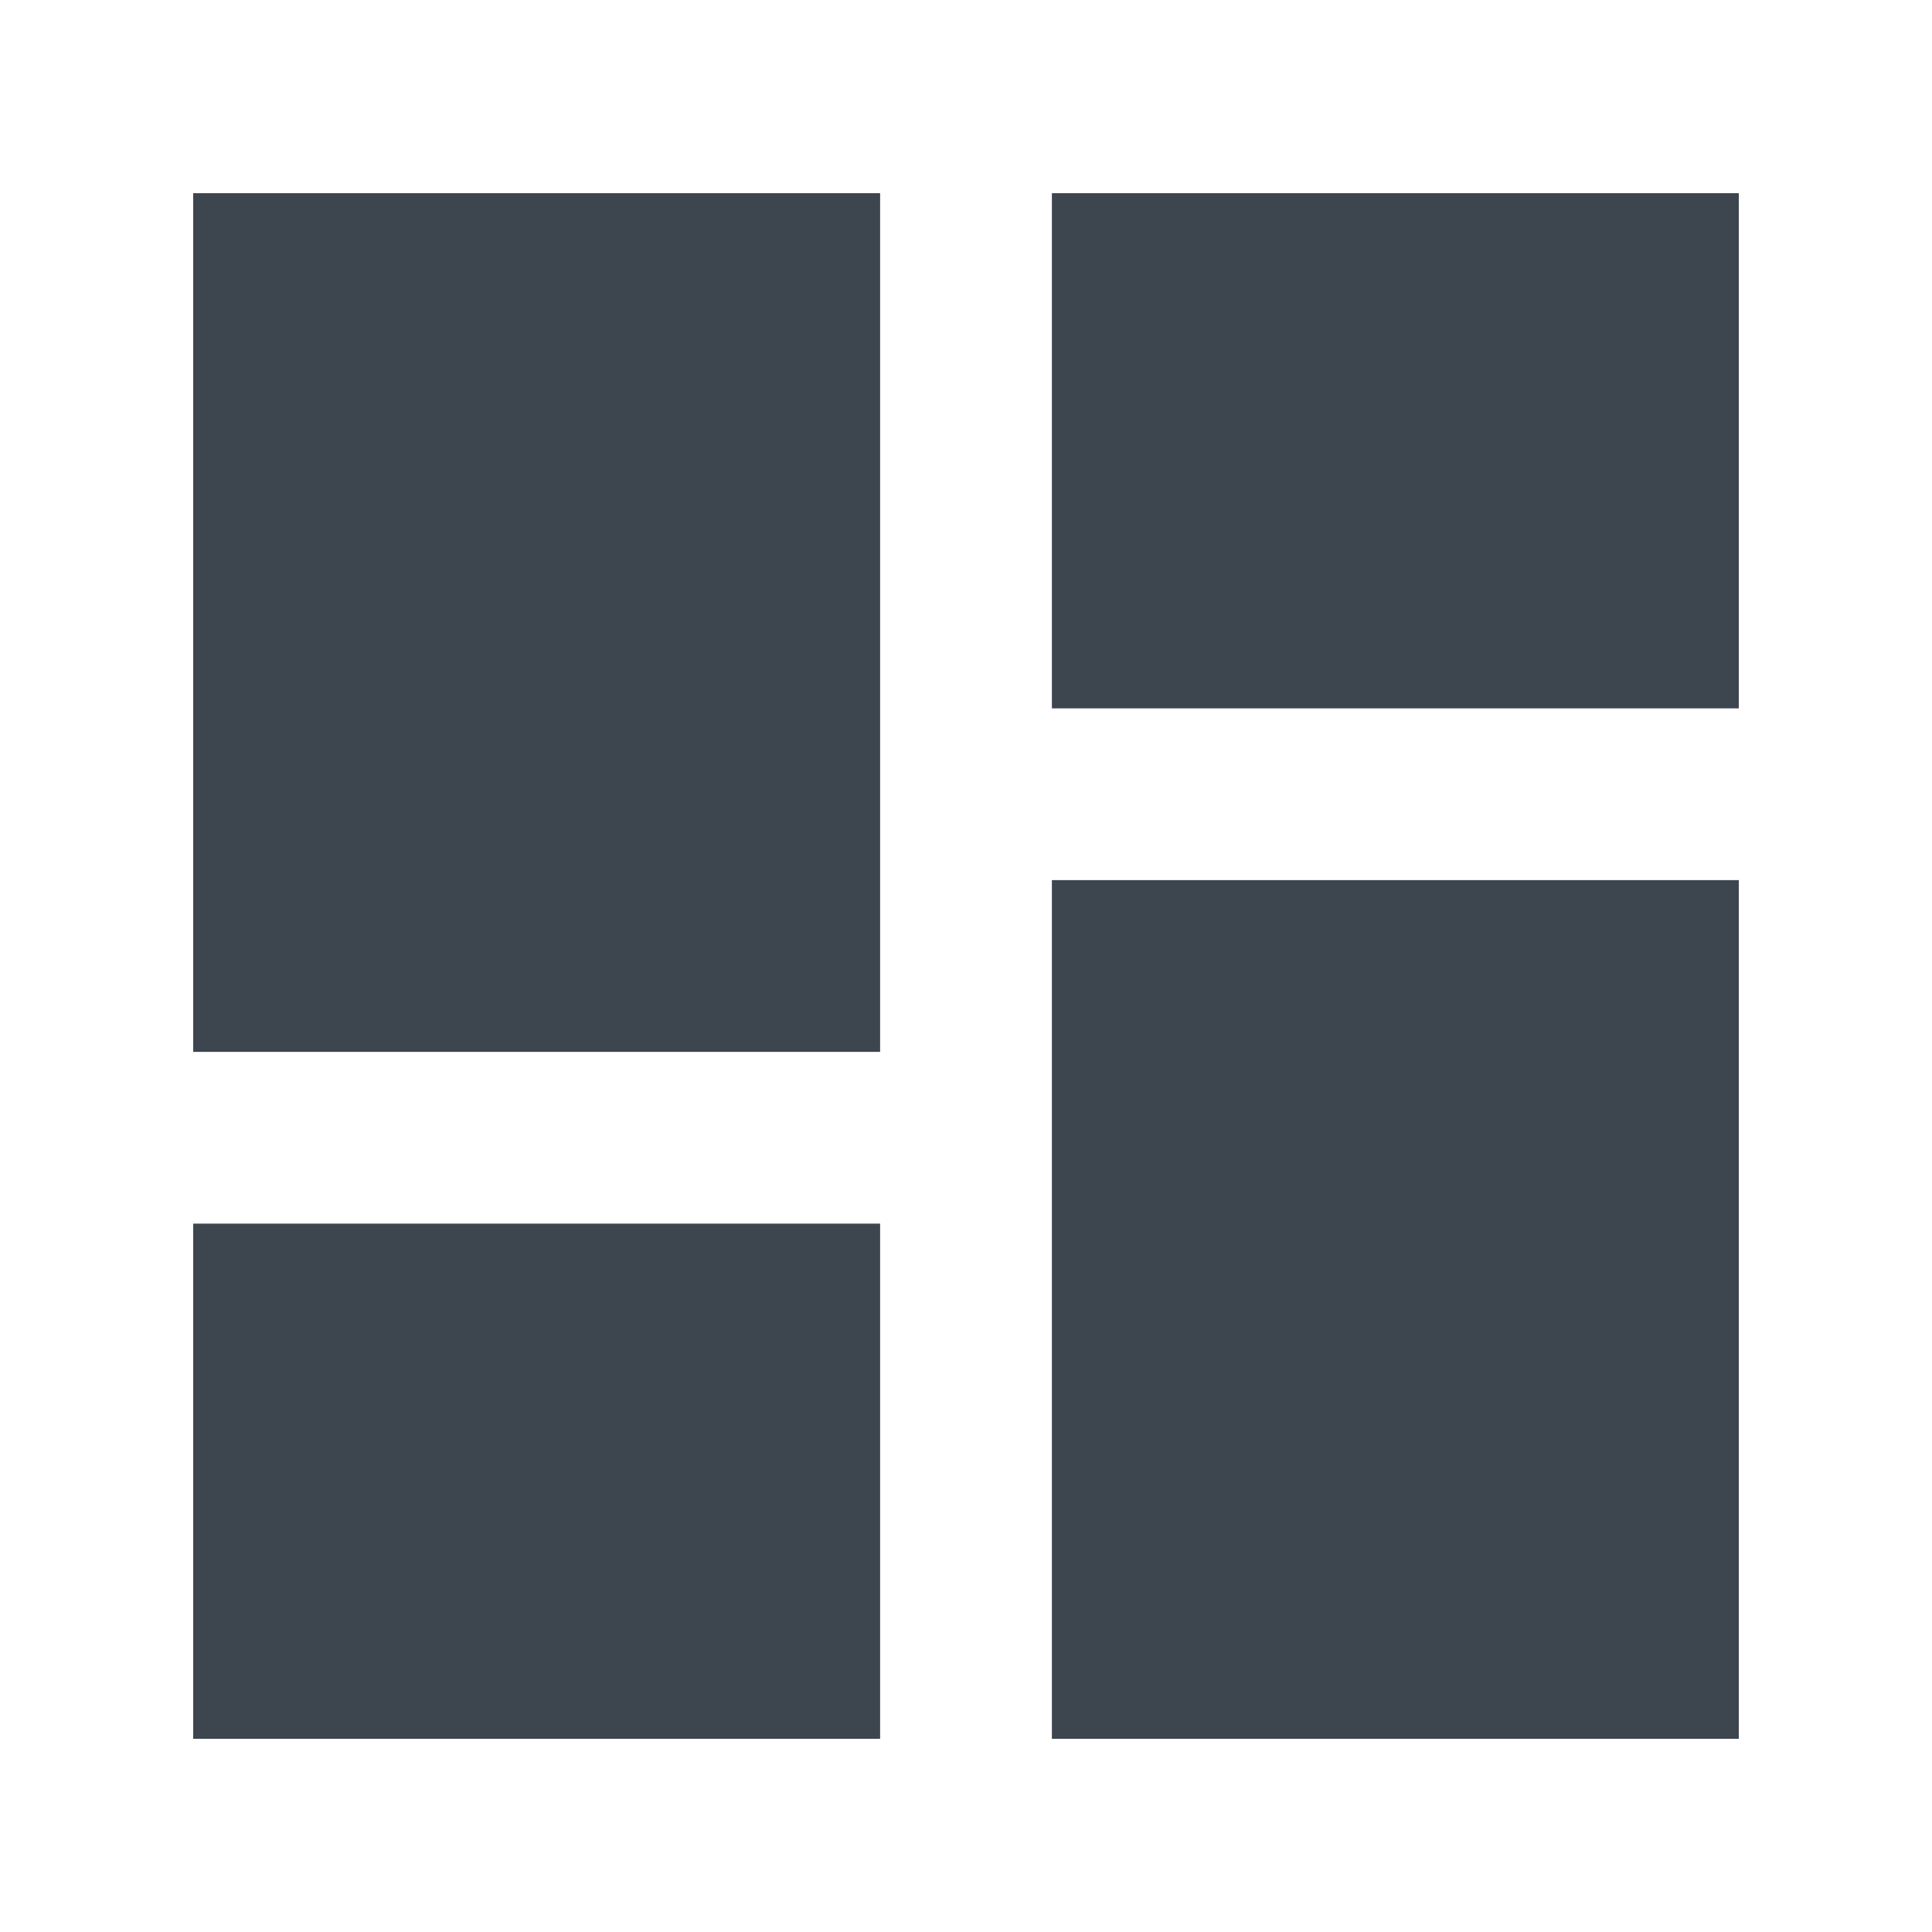 <svg width="20" height="20" viewBox="0 0 20 20" fill="none" xmlns="http://www.w3.org/2000/svg">
<path d="M2 10.889H9.111V2H2V10.889ZM2 18H9.111V12.667H2V18ZM10.889 18H18V9.111H10.889V18ZM10.889 2V7.333H18V2H10.889Z" fill="#3D454F"/>
</svg>
